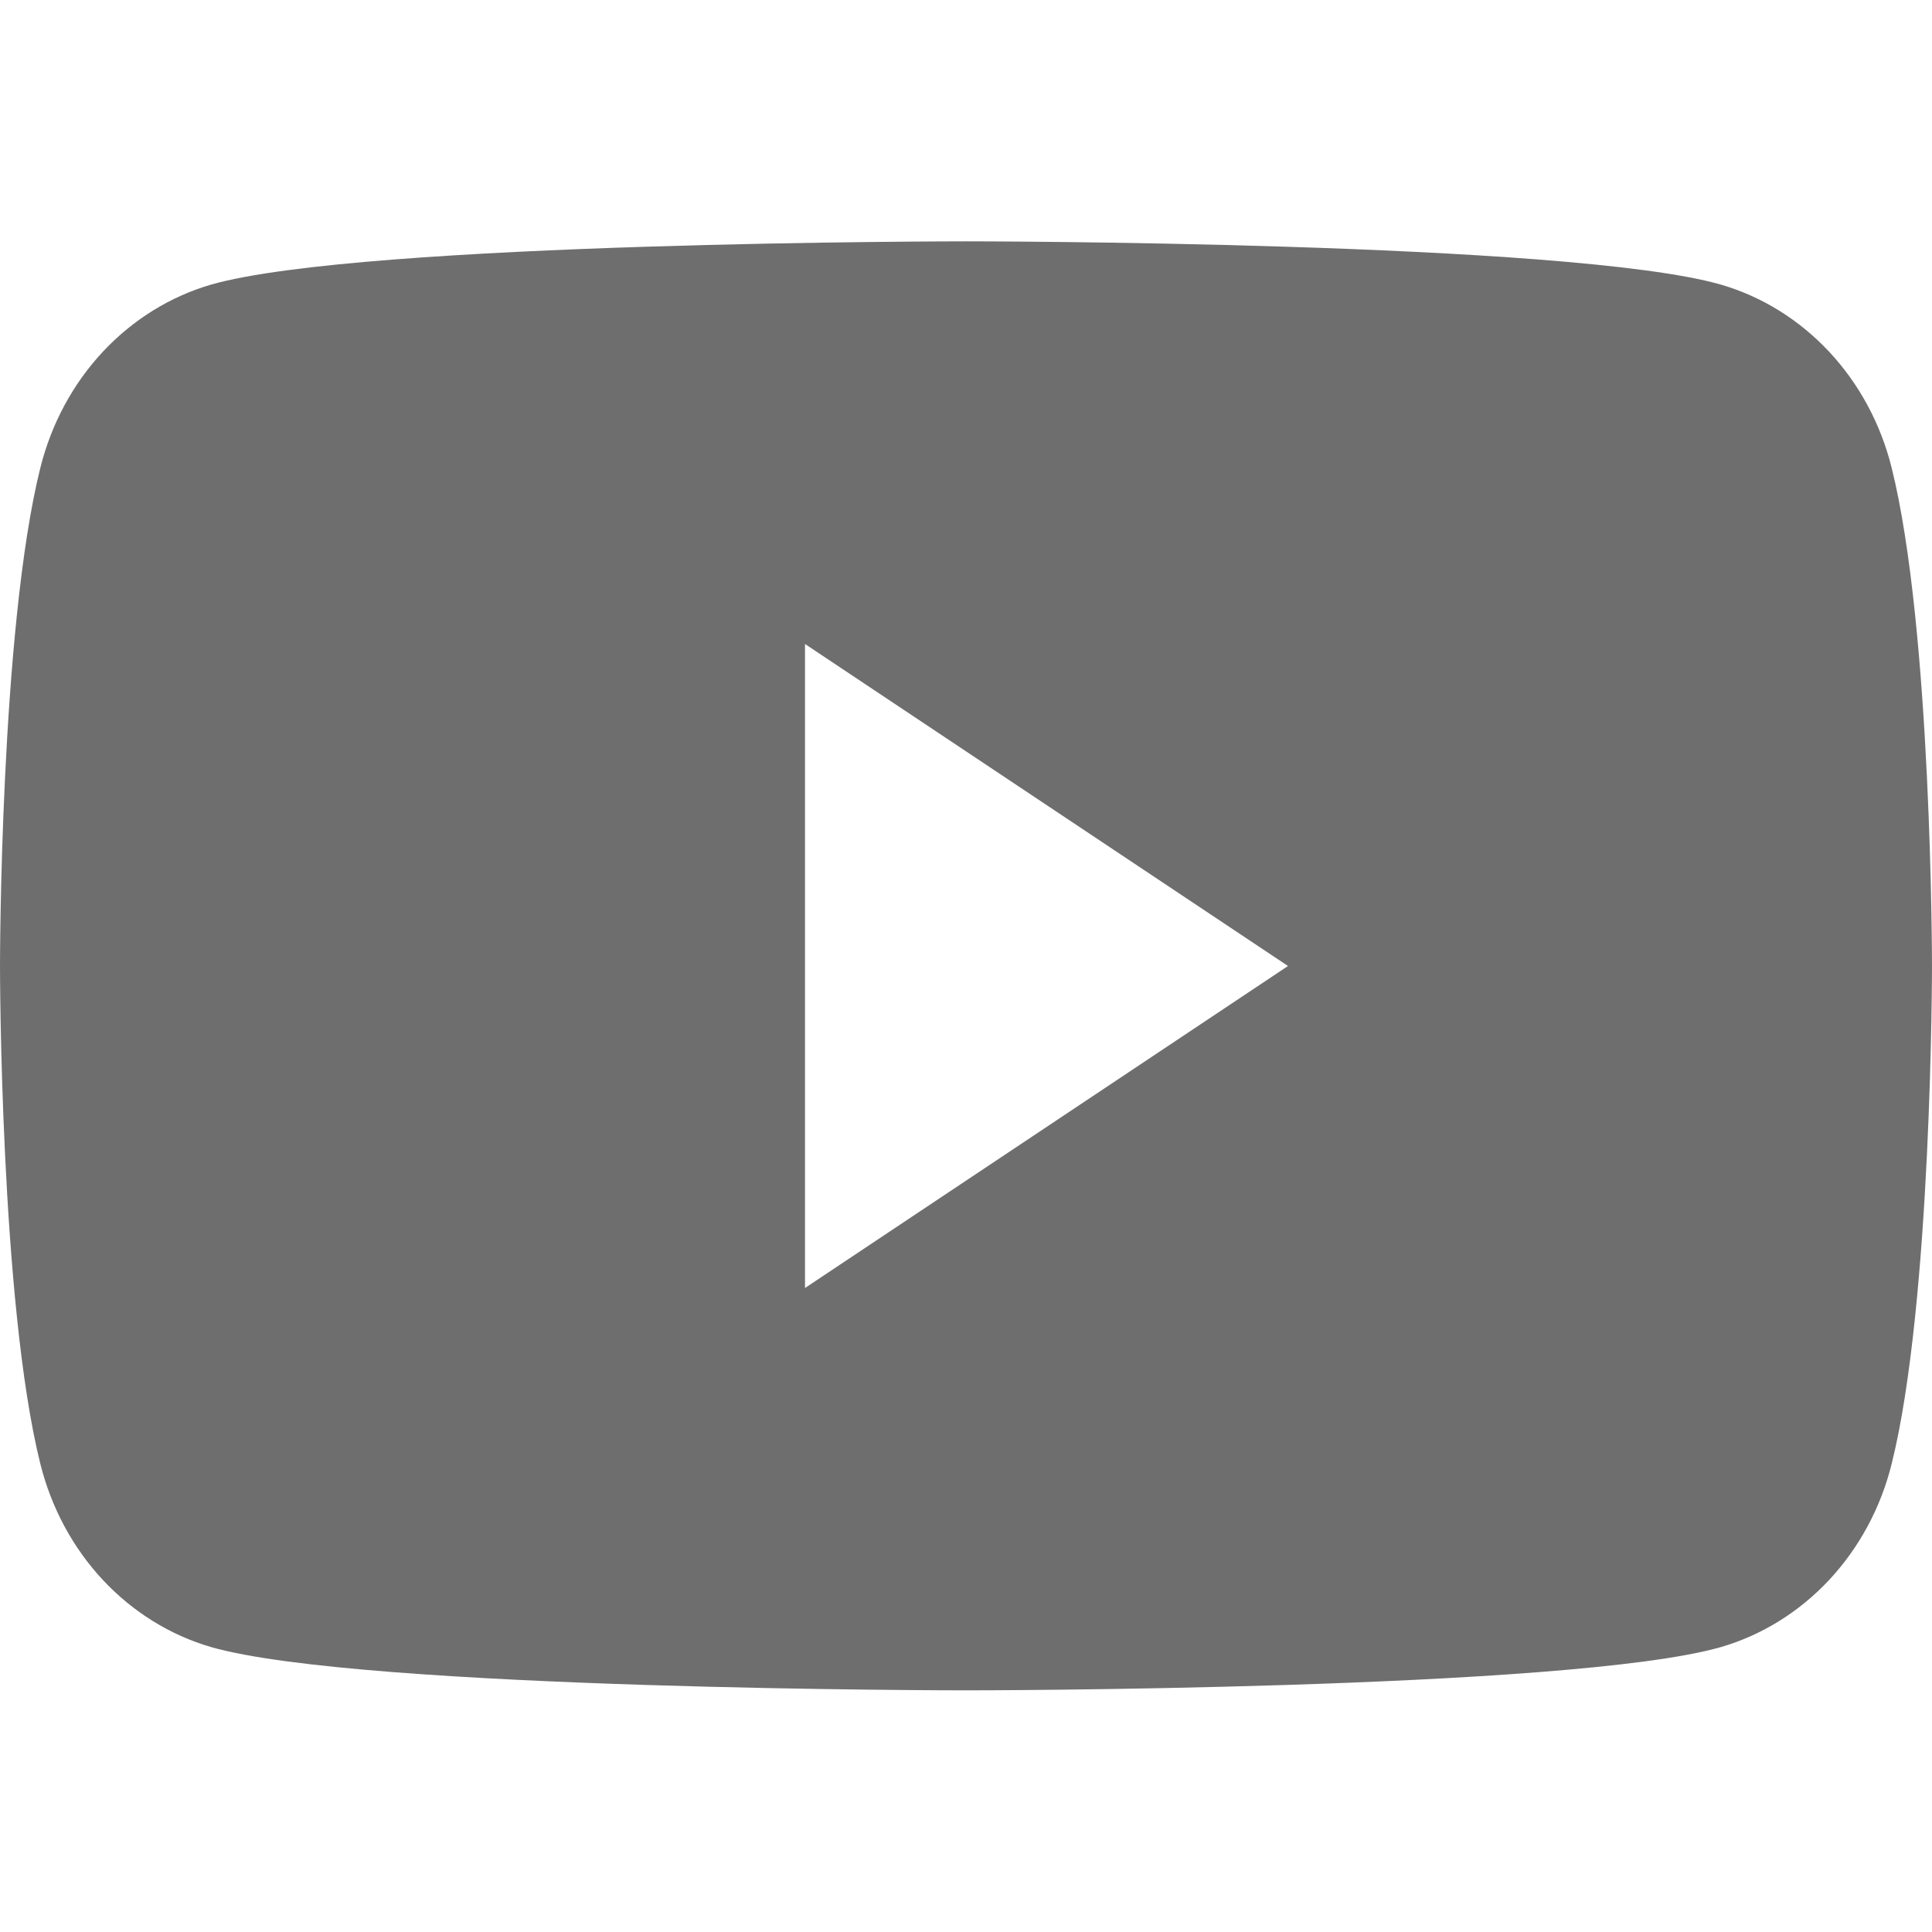 <svg width="24" height="24" viewBox="0 0 24 24" fill="none" xmlns="http://www.w3.org/2000/svg">
<g clip-path="url(#clip0_80755_9474)">
<path fill-rule="evenodd" clip-rule="evenodd" d="M22.723 4.37C23.095 4.769 23.363 5.265 23.498 5.808C24 7.814 24 11.998 24 11.998C24 11.998 24 16.182 23.498 18.188C23.363 18.731 23.095 19.227 22.723 19.626C22.35 20.025 21.886 20.313 21.376 20.461C19.5 20.998 12 20.998 12 20.998C12 20.998 4.5 20.998 2.624 20.461C2.114 20.313 1.65 20.025 1.277 19.626C0.905 19.227 0.638 18.731 0.502 18.188C0 16.182 0 11.998 0 11.998C0 11.998 0 7.814 0.502 5.808C0.638 5.265 0.905 4.769 1.277 4.37C1.65 3.971 2.114 3.683 2.624 3.535C4.5 2.998 12 2.998 12 2.998C12 2.998 19.5 2.998 21.376 3.535C21.886 3.683 22.35 3.971 22.723 4.37ZM16 12L10 8V16L16 12Z" fill="#6E6E6E"/>
</g>
<defs>
<clipPath id="clip0_80755_9474">
<rect width="24" height="24" fill="white"/>
</clipPath>
</defs>
</svg>

